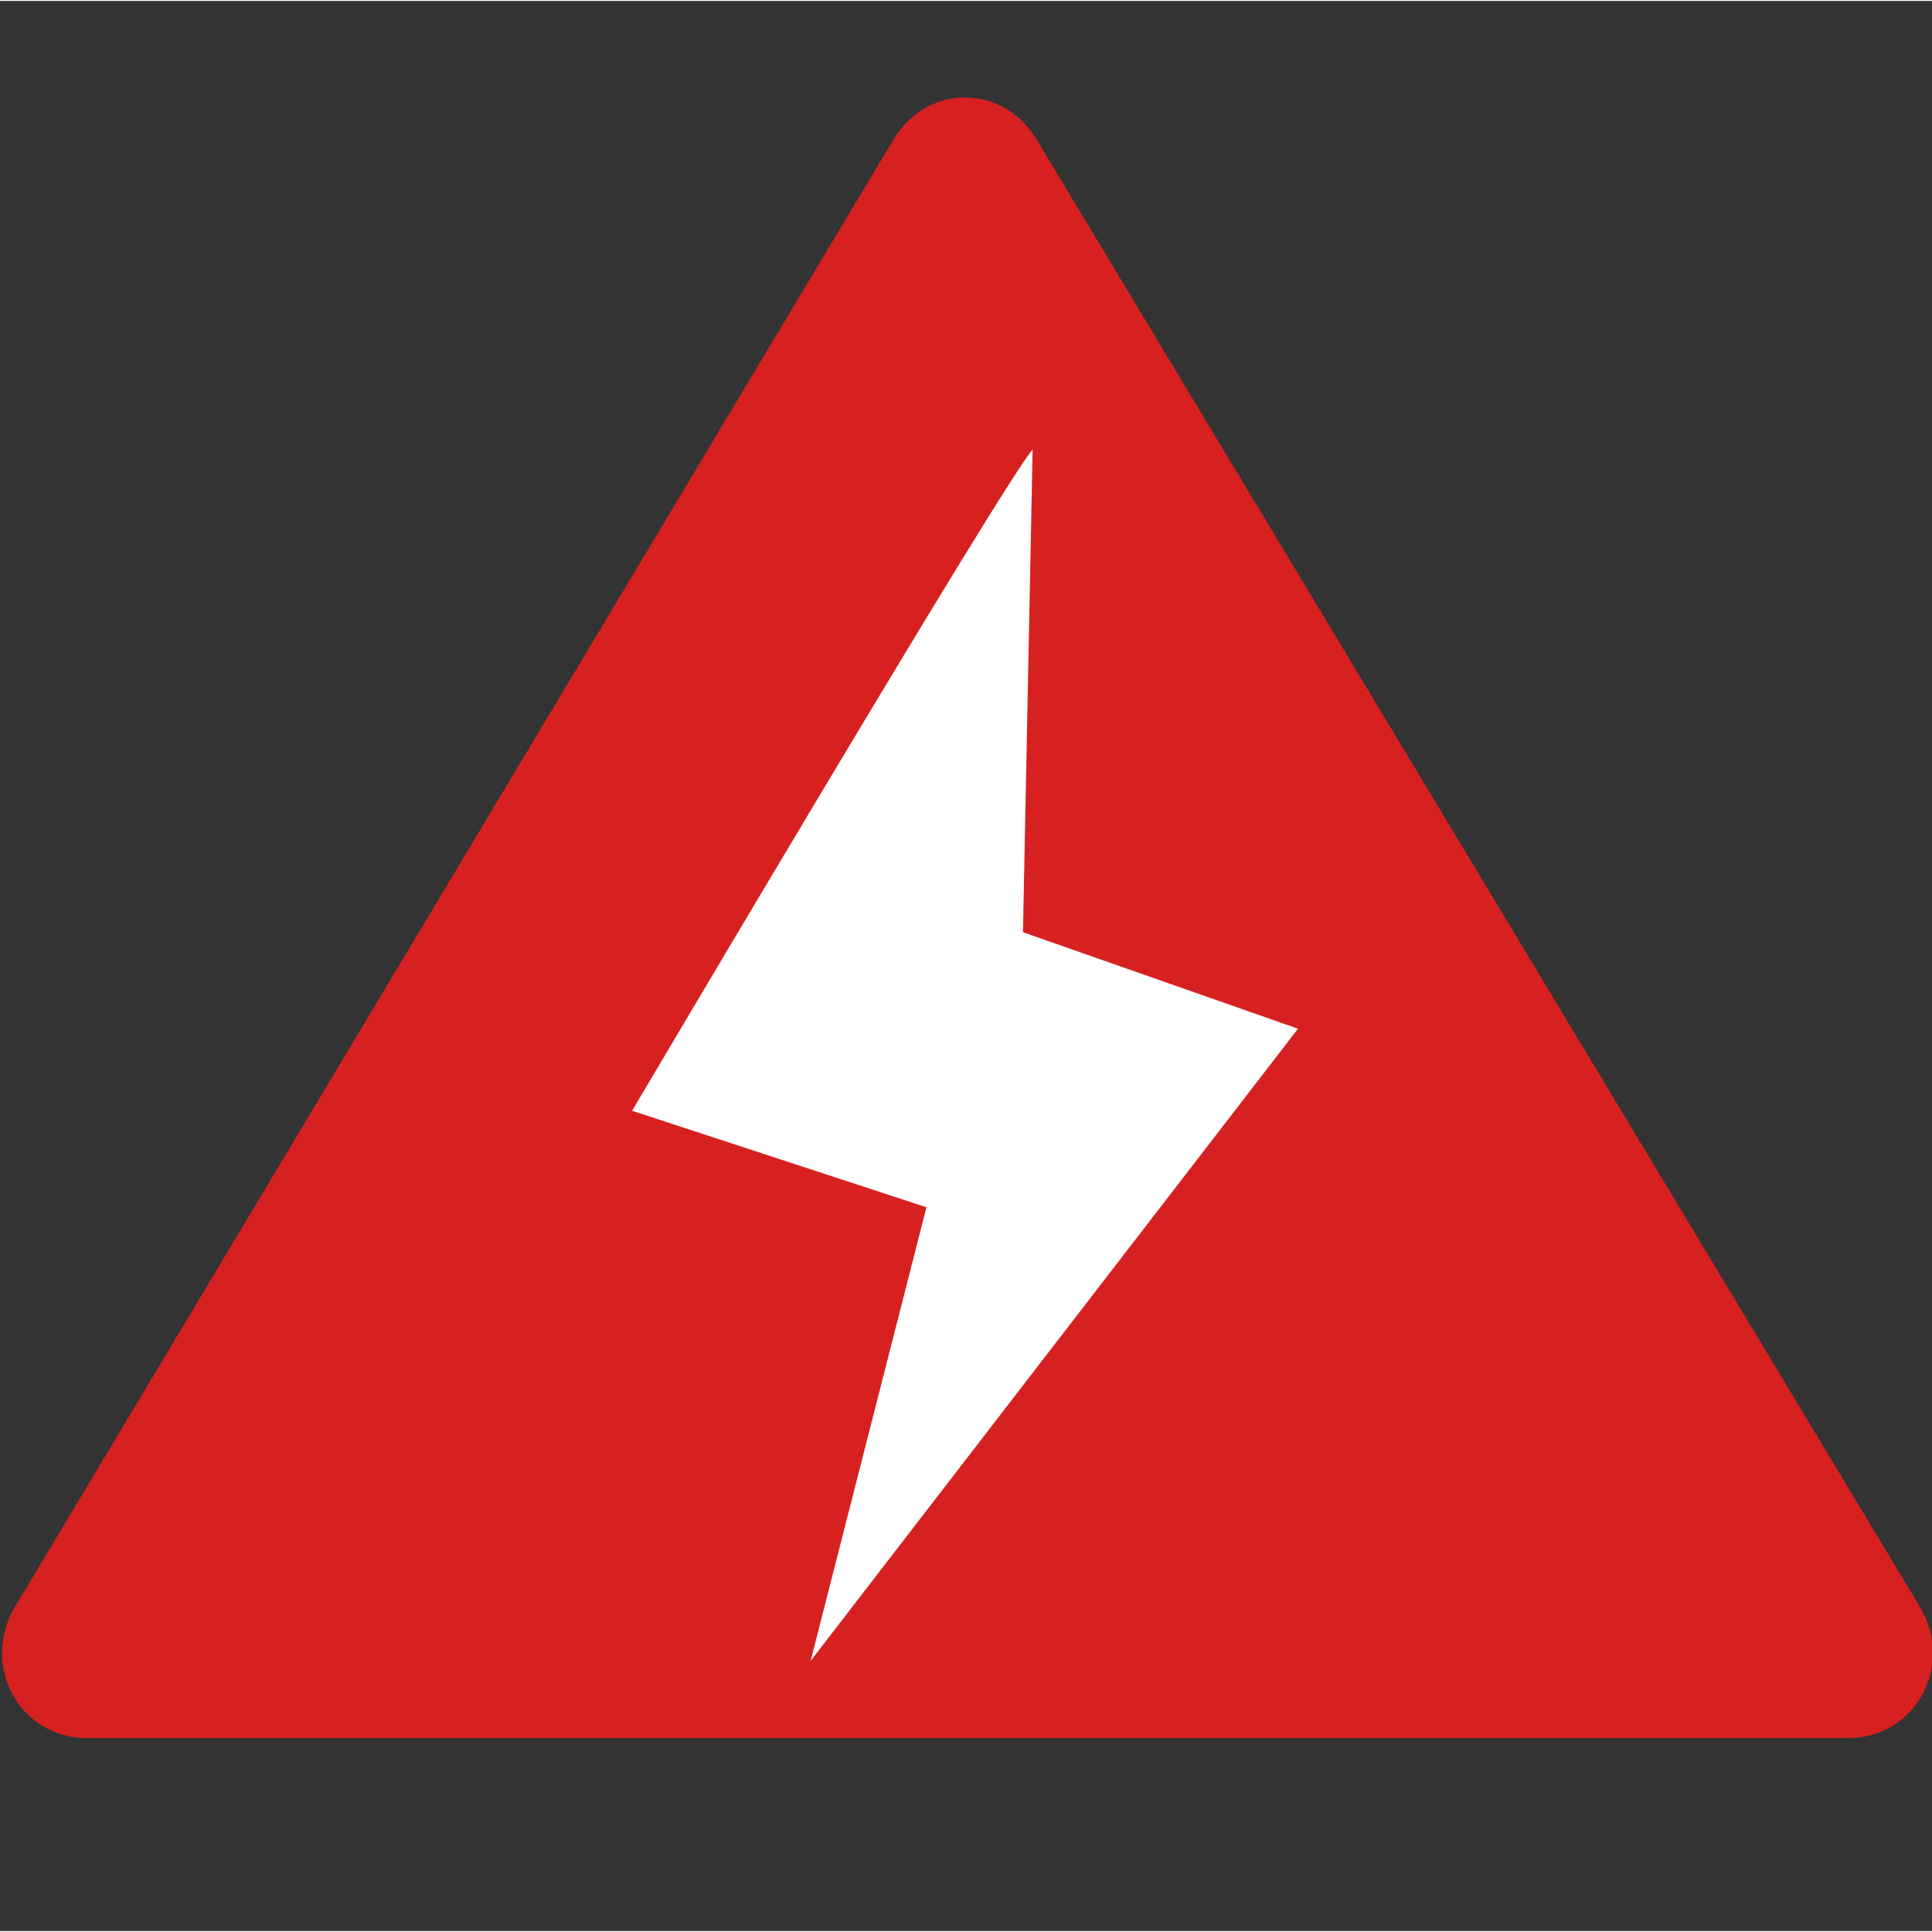<svg t="1602212416797" class="icon" viewBox="0 0 1025 1024" version="1.1" xmlns="http://www.w3.org/2000/svg" p-id="19952" width="16" height="16"><rect x="0" y="0" width="1025" height="1024" fill="#333333" stroke="none"/><path d="M473.6 74.24L7.68 852.48C-10.24 883.2 10.24 921.6 46.08 921.6h934.4c35.84 0 56.32-38.4 38.4-69.12L550.4 74.24c-17.92-30.72-58.88-30.72-76.8 0z" fill="#D72121" p-id="19953"></path><path d="M547.84 238.08c-12.8 12.8-212.48 350.72-212.48 350.72l156.16 51.2-61.44 240.64 258.56-335.36-145.92-51.2 5.12-256z" fill="#FFFFFF" p-id="19954"></path></svg>